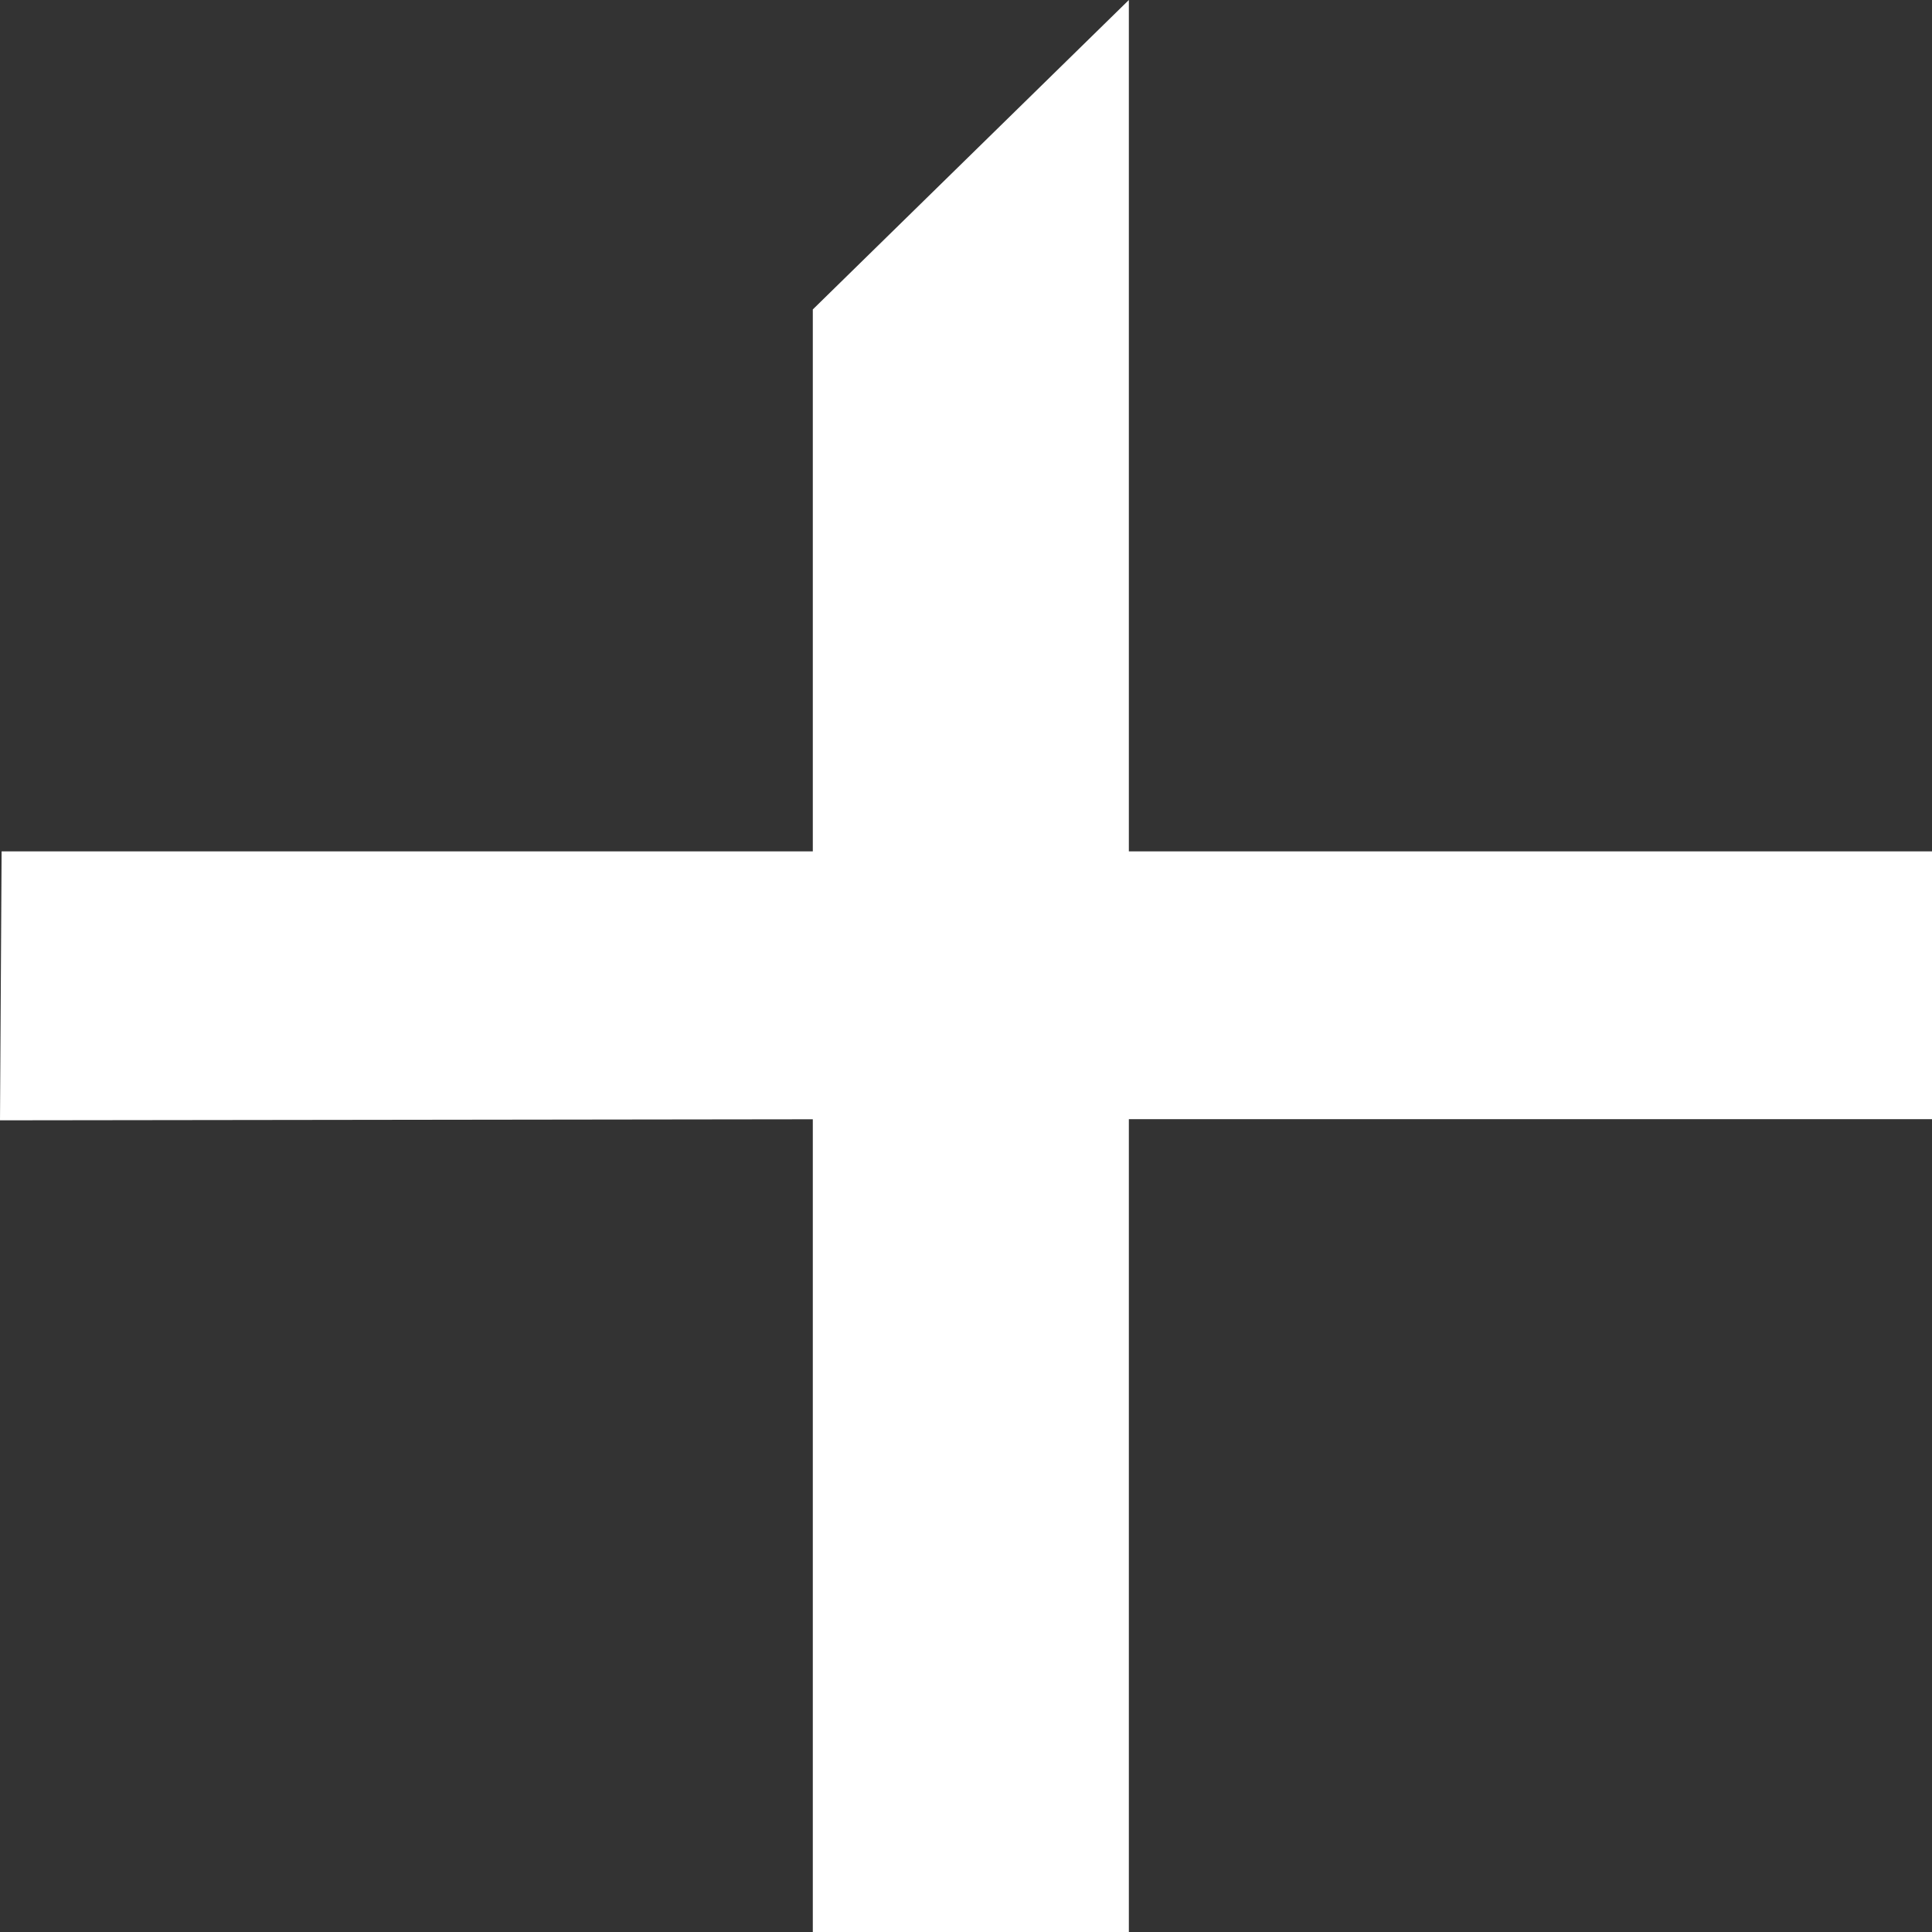 <svg
        xmlns="http://www.w3.org/2000/svg"
        xmlns:xlink="http://www.w3.org/1999/xlink"
        width="24pt" height="24pt" viewBox="0 0 24 24">
    <rect x="0" y="0" width="24" height="24" fill="#333333" stroke="none"/>
    <path fill-rule="evenodd" fill="rgb(255, 255, 255)"
          d="M24.000,10.576 L14.023,10.576 L14.023,0.000 L10.097,3.844 L10.097,10.576 L0.020,10.576 L0.000,13.917 L10.097,13.904 L10.097,24.000 L14.023,24.000 L14.023,13.903 L24.000,13.903 L24.000,10.576 Z"/>
</svg>